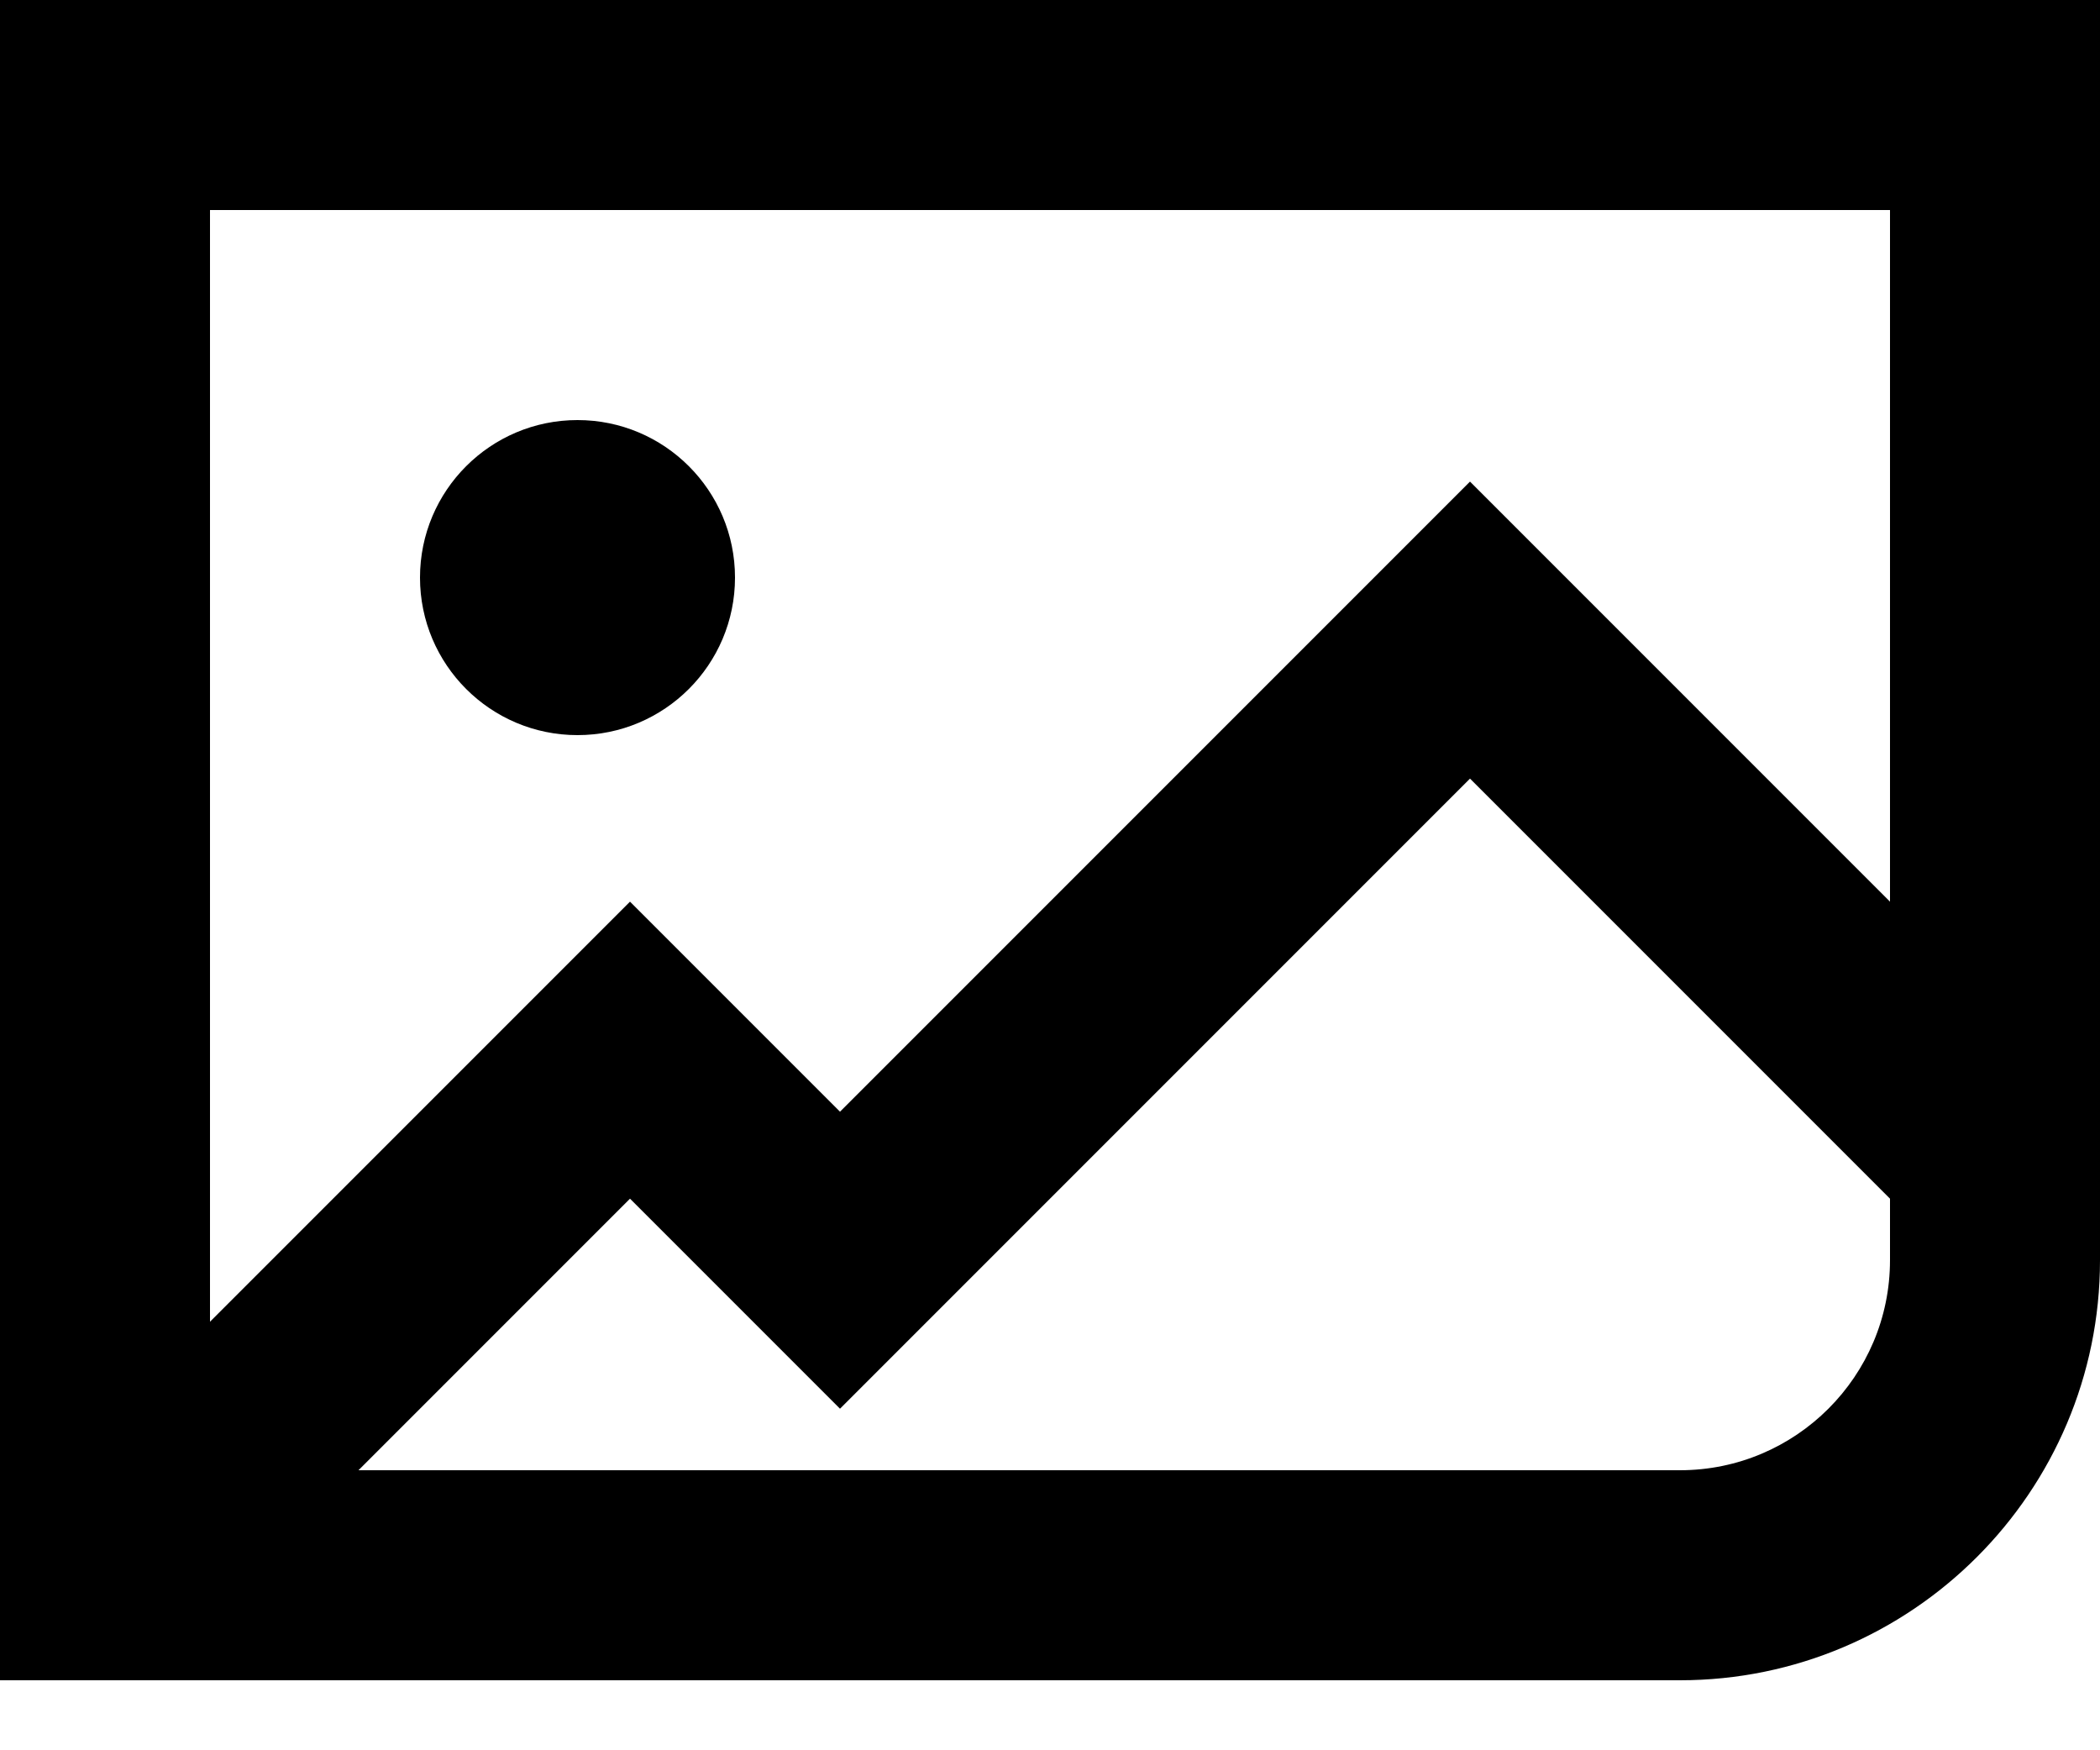 <svg width="24" height="20" viewBox="0 0 24 20" fill="none" xmlns="http://www.w3.org/2000/svg">
<path fill-rule="evenodd" clip-rule="evenodd" d="M21.6 10.303L16.8 5.503L9.6 12.703L7.2 10.303L2.4 15.103V2.4H21.6V10.303ZM21.6 14.4C21.6 15.724 20.524 16.8 19.2 16.8H4.097L7.2 13.697L9.6 16.097L16.8 8.897L21.6 13.697V14.4ZM0 0V19.2H19.2C21.847 19.2 24 17.047 24 14.4V0H0ZM6.6 8.4C7.594 8.4 8.4 7.594 8.4 6.6C8.4 5.606 7.594 4.8 6.6 4.8C5.606 4.8 4.8 5.606 4.8 6.6C4.8 7.594 5.606 8.4 6.6 8.4V8.4Z" fill="black"/>
</svg>
